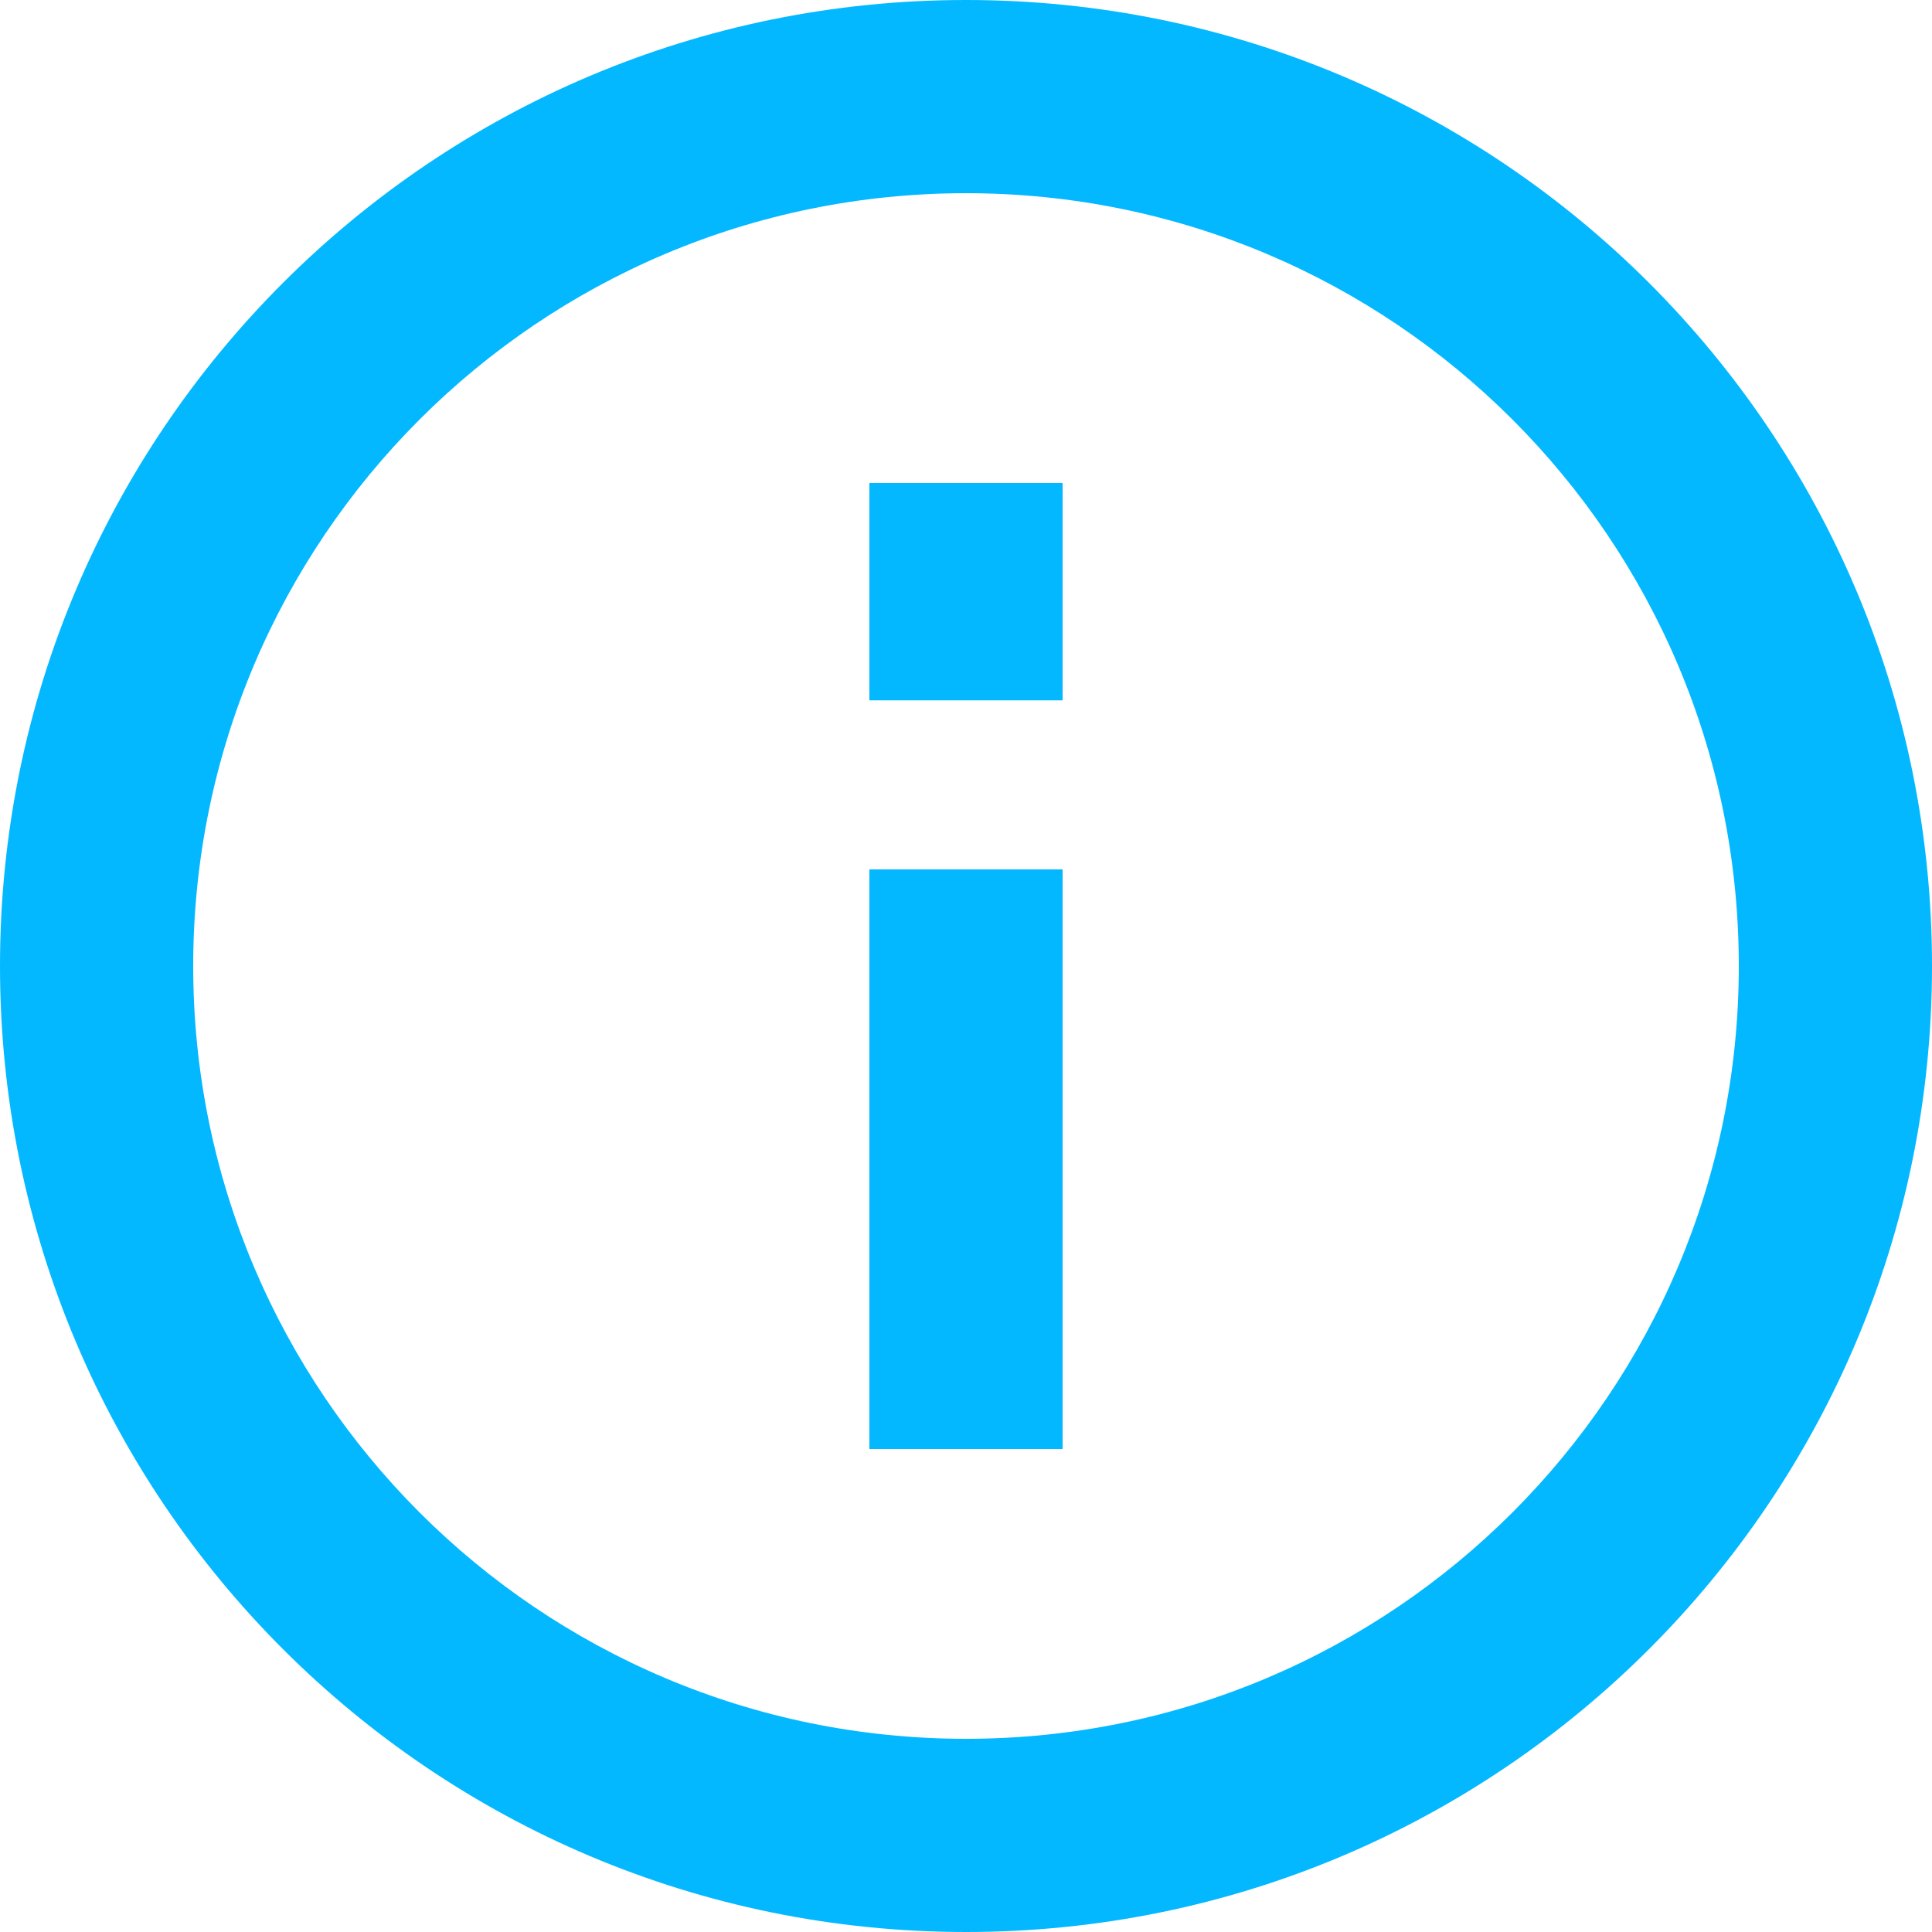 <svg width="12" height="12" viewBox="0 0 12 12" fill="none" xmlns="http://www.w3.org/2000/svg">
<path fill-rule="evenodd" clip-rule="evenodd" d="M6 1.2C3.349 1.2 1.2 3.349 1.2 6C1.2 8.651 3.349 10.8 6 10.8C8.651 10.8 10.8 8.651 10.8 6C10.8 3.349 8.651 1.2 6 1.2ZM0 6C0 2.686 2.686 0 6 0C9.314 0 12 2.686 12 6C12 9.314 9.314 12 6 12C2.686 12 0 9.314 0 6Z" fill="#03b8ff"/>
<path fill-rule="evenodd" clip-rule="evenodd" d="M6.6 5.4V9H5.4V5.4H6.6Z" fill="#03b8ff"/>
<path fill-rule="evenodd" clip-rule="evenodd" d="M6.6 3V4.35H5.4V3H6.6Z" fill="#03b8ff"/>
</svg>
